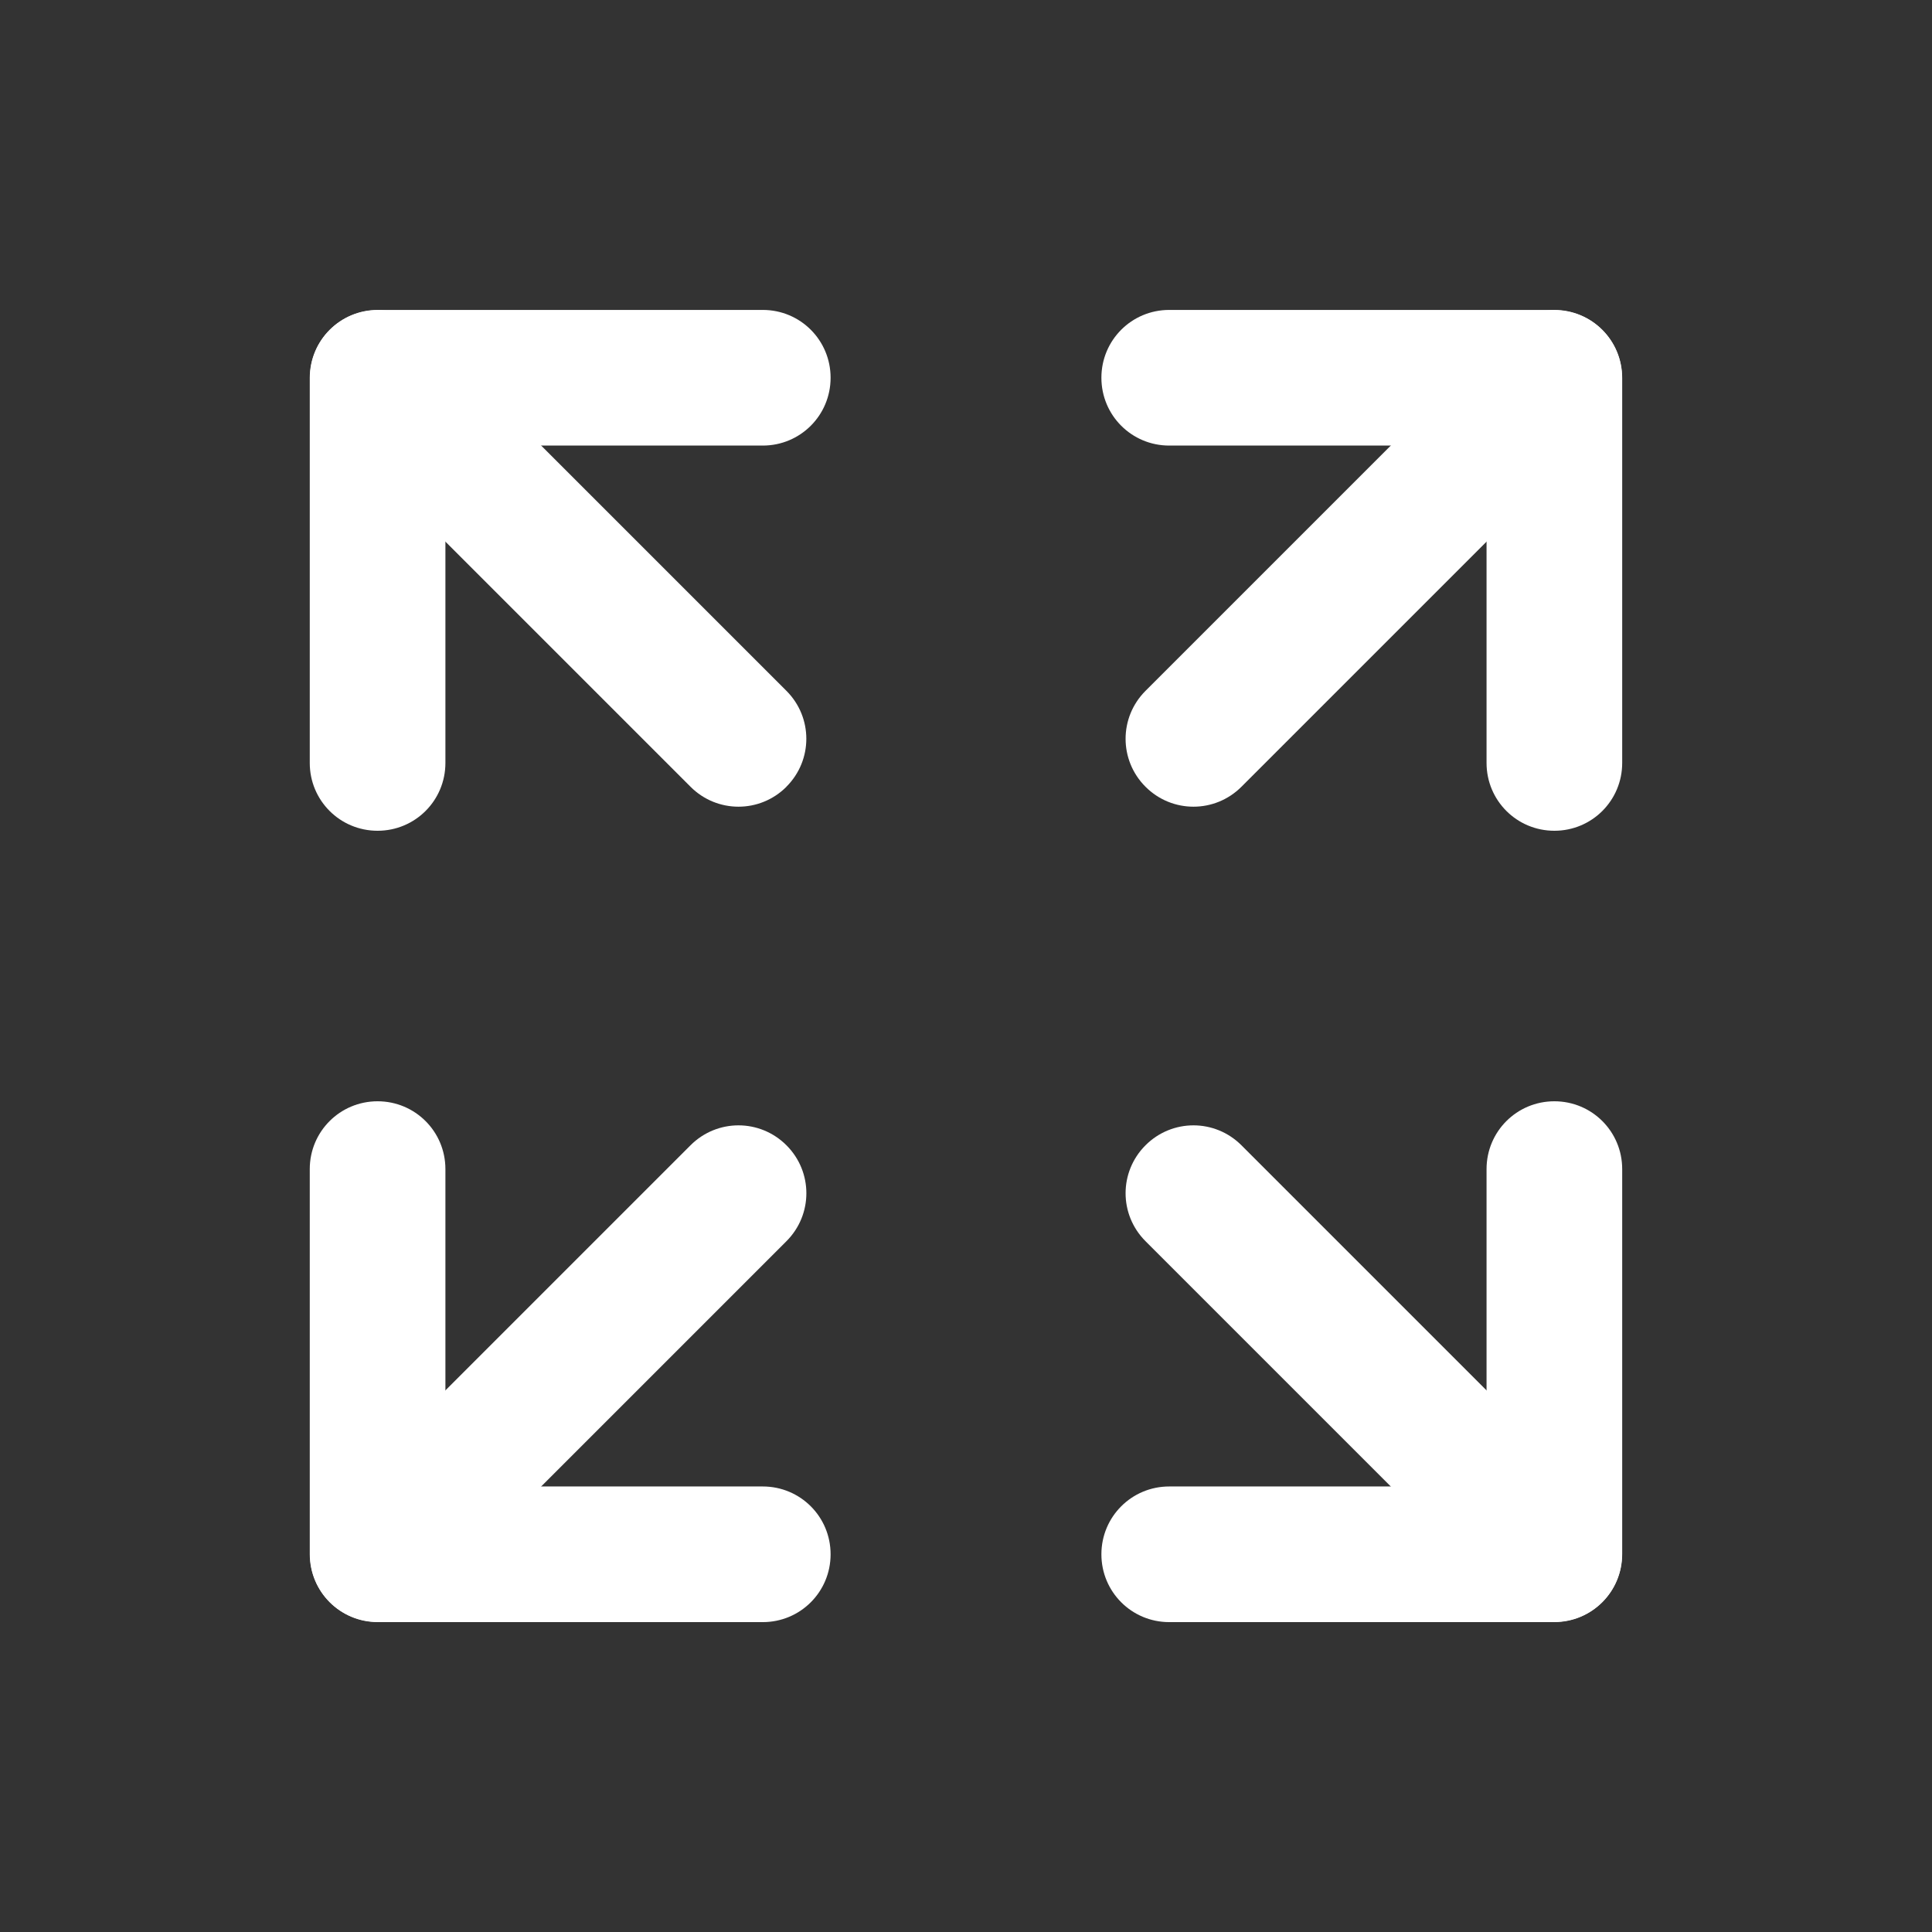 <?xml version="1.0" encoding="UTF-8" standalone="no"?>
<!-- Created with Inkscape (http://www.inkscape.org/) -->
<svg
   xmlns:dc="http://purl.org/dc/elements/1.1/"
   xmlns:cc="http://creativecommons.org/ns#"
   xmlns:rdf="http://www.w3.org/1999/02/22-rdf-syntax-ns#"
   xmlns:svg="http://www.w3.org/2000/svg"
   xmlns="http://www.w3.org/2000/svg"
   xmlns:sodipodi="http://sodipodi.sourceforge.net/DTD/sodipodi-0.dtd"
   xmlns:inkscape="http://www.inkscape.org/namespaces/inkscape"
   width="48"
   height="48"
   id="svg2"
   sodipodi:version="0.32"
   inkscape:version="0.46+devel"
   sodipodi:docname="view-fullscreen.svg"
   inkscape:output_extension="org.inkscape.output.svg.inkscape"
   inkscape:export-filename="/home/hbons/Desktop/Intel/svn/moblin-ui-docs/in progress/draft visual UI/icons/icons.png"
   inkscape:export-xdpi="60.476192"
   inkscape:export-ydpi="60.476192"
   version="1.0">
  <rect width="100%" height="100%" fill="#333333" stroke="none"/>
  <sodipodi:namedview
     id="base"
     pagecolor="#ffffff"
     bordercolor="#dcdcdc"
     borderopacity="1"
     gridtolerance="10000"
     guidetolerance="10"
     objecttolerance="10"
     inkscape:pageopacity="0"
     inkscape:pageshadow="2"
     inkscape:zoom="1"
     inkscape:cx="155.29484"
     inkscape:cy="-13.724681"
     inkscape:document-units="px"
     inkscape:current-layer="layer1"
     showgrid="false"
     inkscape:window-width="1280"
     inkscape:window-height="750"
     inkscape:window-x="0"
     inkscape:window-y="0"
     inkscape:snap-intersection-line-segments="false"
     inkscape:snap-bbox="true"
     inkscape:snap-nodes="false"
     inkscape:bbox-paths="true"
     inkscape:showpageshadow="false"
     showguides="false"
     inkscape:guide-bbox="true"
     inkscape:bbox-nodes="true"
     inkscape:snap-global="false">
    <inkscape:grid
       enabled="true"
       visible="true"
       id="grid4079"
       type="xygrid"
       empspacing="5" />
    <sodipodi:guide
       id="guide7317"
       position="566.053,854.147"
       orientation="1,0" />
  </sodipodi:namedview>
  <defs
     id="defs4">
    <inkscape:perspective
       sodipodi:type="inkscape:persp3d"
       inkscape:vp_x="0 : 24 : 1"
       inkscape:vp_y="0 : 1000 : 0"
       inkscape:vp_z="48 : 24 : 1"
       inkscape:persp3d-origin="24 : 16 : 1"
       id="perspective13" />
  </defs>
  <g
     style="display:inline"
     id="layer1"
     inkscape:groupmode="layer"
     inkscape:label="Layer 1">
    <g
       id="g5549"
       transform="translate(0.943,0.869)">
      <path
         style="fill:#ffffff;fill-opacity:1;stroke:none"
         d="m 19.693,8.516 c 7e-6,0.934 -0.752,1.685 -1.685,1.685 l -9.564,0 c -0.934,0 -1.685,-0.752 -1.685,-1.685 0,-0.934 0.752,-1.685 1.685,-1.685 l 9.564,-7e-6 c 0.934,-7e-6 1.685,0.752 1.685,1.685 z"
         id="path7193"
         sodipodi:nodetypes="cccsccc" />
      <path
         id="path7201"
         d="m 8.438,19.771 c -0.934,-7e-6 -1.685,-0.752 -1.685,-1.685 l 0,-9.564 c -1.4e-5,-0.934 0.752,-1.685 1.685,-1.685 0.934,0 1.685,0.752 1.685,1.685 l 0,9.564 c 1.4e-5,0.934 -0.752,1.685 -1.685,1.685 z"
         style="fill:#ffffff;fill-opacity:1;stroke:none"
         sodipodi:nodetypes="cccsccc" />
      <path
         sodipodi:nodetypes="cccsccc"
         id="path5522"
         d="m 18.596,18.678 c -0.66,0.66 -1.723,0.66 -2.383,0 L 9.246,11.711 c -0.66,-0.66 -0.66,-1.723 -10e-7,-2.383 0.66,-0.66 1.723,-0.66 2.383,0 l 6.966,6.966 c 0.66,0.66 0.66,1.723 0,2.383 z"
         style="fill:#ffffff;fill-opacity:1;stroke:none" />
      <path
         sodipodi:nodetypes="cccsccc"
         id="path5520"
         d="m 26.421,8.516 c -7e-6,0.934 0.752,1.685 1.685,1.685 l 9.564,0 c 0.934,0 1.685,-0.752 1.685,-1.685 0,-0.934 -0.752,-1.685 -1.685,-1.685 l -9.564,-7e-6 c -0.934,-7e-6 -1.685,0.752 -1.685,1.685 z"
         style="fill:#ffffff;fill-opacity:1;stroke:none" />
      <path
         sodipodi:nodetypes="cccsccc"
         style="fill:#ffffff;fill-opacity:1;stroke:none"
         d="m 37.675,19.771 c 0.934,-7e-6 1.685,-0.752 1.685,-1.685 l 0,-9.564 c 1.4e-5,-0.934 -0.752,-1.685 -1.685,-1.685 -0.934,0 -1.685,0.752 -1.685,1.685 l 0,9.564 c -1.4e-5,0.934 0.752,1.685 1.685,1.685 z"
         id="path5523" />
      <path
         style="fill:#ffffff;fill-opacity:1;stroke:none"
         d="m 27.517,18.678 c 0.66,0.66 1.723,0.66 2.383,0 l 6.966,-6.966 c 0.66,-0.66 0.66,-1.723 10e-7,-2.383 -0.66,-0.66 -1.723,-0.66 -2.383,0 l -6.966,6.966 c -0.66,0.66 -0.66,1.723 0,2.383 z"
         id="path5525"
         sodipodi:nodetypes="cccsccc" />
      <path
         sodipodi:nodetypes="cccsccc"
         id="path5533"
         d="m 19.693,37.747 c 7e-6,-0.934 -0.752,-1.685 -1.685,-1.685 l -9.564,0 c -0.934,0 -1.685,0.752 -1.685,1.685 0,0.934 0.752,1.685 1.685,1.685 l 9.564,7e-6 c 0.934,7e-6 1.685,-0.752 1.685,-1.685 z"
         style="fill:#ffffff;fill-opacity:1;stroke:none" />
      <path
         sodipodi:nodetypes="cccsccc"
         style="fill:#ffffff;fill-opacity:1;stroke:none"
         d="m 8.438,26.492 c -0.934,7e-6 -1.685,0.752 -1.685,1.685 l 0,9.564 c -1.4e-5,0.934 0.752,1.685 1.685,1.685 0.934,0 1.685,-0.752 1.685,-1.685 l 0,-9.564 c 1.4e-5,-0.934 -0.752,-1.685 -1.685,-1.685 z"
         id="path5535" />
      <path
         style="fill:#ffffff;fill-opacity:1;stroke:none"
         d="m 18.596,27.585 c -0.66,-0.66 -1.723,-0.66 -2.383,0 l -6.966,6.966 c -0.66,0.66 -0.66,1.723 -10e-7,2.383 0.66,0.66 1.723,0.66 2.383,0 l 6.966,-6.966 c 0.66,-0.66 0.66,-1.723 0,-2.383 z"
         id="path5537"
         sodipodi:nodetypes="cccsccc" />
      <path
         style="fill:#ffffff;fill-opacity:1;stroke:none"
         d="m 26.421,37.747 c -7e-6,-0.934 0.752,-1.685 1.685,-1.685 l 9.564,0 c 0.934,0 1.685,0.752 1.685,1.685 0,0.934 -0.752,1.685 -1.685,1.685 l -9.564,7e-6 c -0.934,7e-6 -1.685,-0.752 -1.685,-1.685 z"
         id="path5539"
         sodipodi:nodetypes="cccsccc" />
      <path
         id="path5541"
         d="m 37.675,26.492 c 0.934,7e-6 1.685,0.752 1.685,1.685 l 0,9.564 c 1.4e-5,0.934 -0.752,1.685 -1.685,1.685 -0.934,0 -1.685,-0.752 -1.685,-1.685 l 0,-9.564 c -1.4e-5,-0.934 0.752,-1.685 1.685,-1.685 z"
         style="fill:#ffffff;fill-opacity:1;stroke:none"
         sodipodi:nodetypes="cccsccc" />
      <path
         sodipodi:nodetypes="cccsccc"
         id="path5543"
         d="m 27.517,27.585 c 0.66,-0.66 1.723,-0.66 2.383,0 l 6.966,6.966 c 0.66,0.66 0.66,1.723 10e-7,2.383 -0.66,0.66 -1.723,0.66 -2.383,0 l -6.966,-6.966 c -0.66,-0.66 -0.66,-1.723 0,-2.383 z"
         style="fill:#ffffff;fill-opacity:1;stroke:none" />
    </g>
  </g>
</svg>
